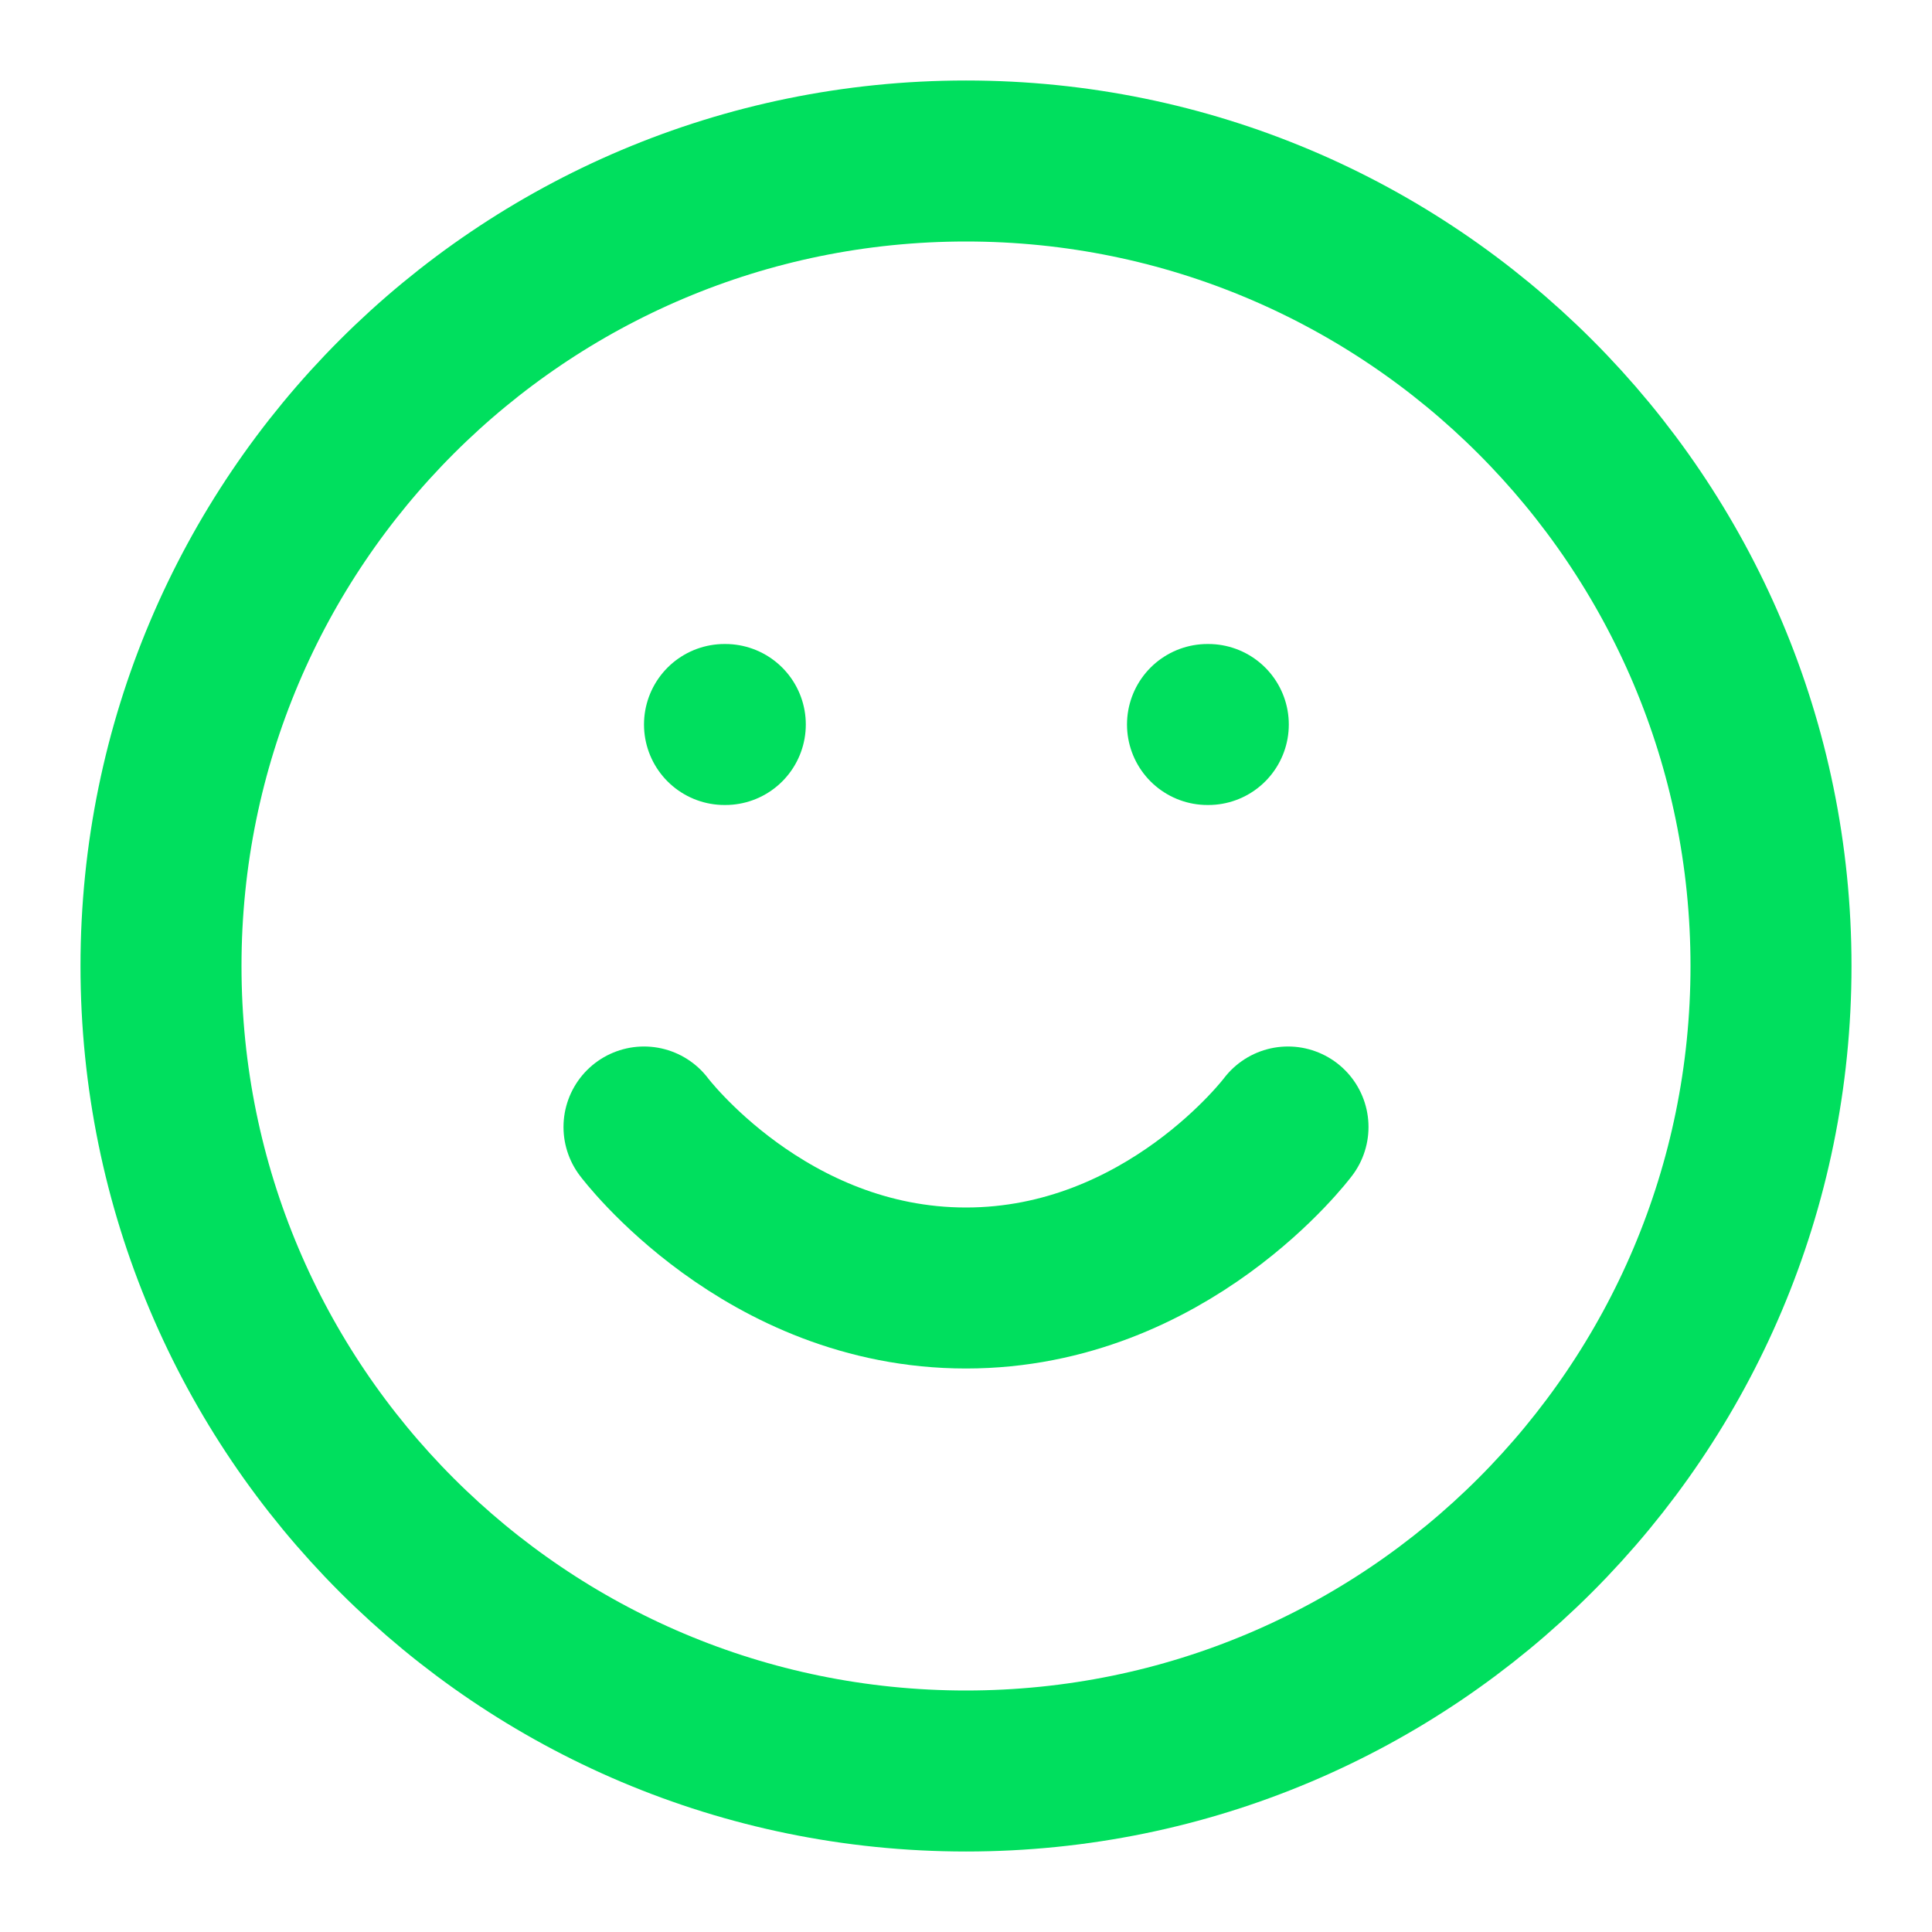 <svg width="24" height="24" viewBox="0 0 24 24" fill="none" xmlns="http://www.w3.org/2000/svg">
<path d="M12 22C17.523 22 22 17.523 22 12C22 6.477 17.523 2 12 2C6.477 2 2 6.477 2 12C2 17.523 6.477 22 12 22Z" stroke="#00DF5E" stroke-width="2" stroke-linecap="round" stroke-linejoin="round"/>
<path d="M8 14C8 14 9.5 16 12 16C14.5 16 16 14 16 14" stroke="#00DF5E" stroke-width="2" stroke-linecap="round" stroke-linejoin="round"/>
<path d="M9 9H9.01" stroke="#00DF5E" stroke-width="2" stroke-linecap="round" stroke-linejoin="round"/>
<path d="M15 9H15.01" stroke="#00DF5E" stroke-width="2" stroke-linecap="round" stroke-linejoin="round"/>
</svg>
